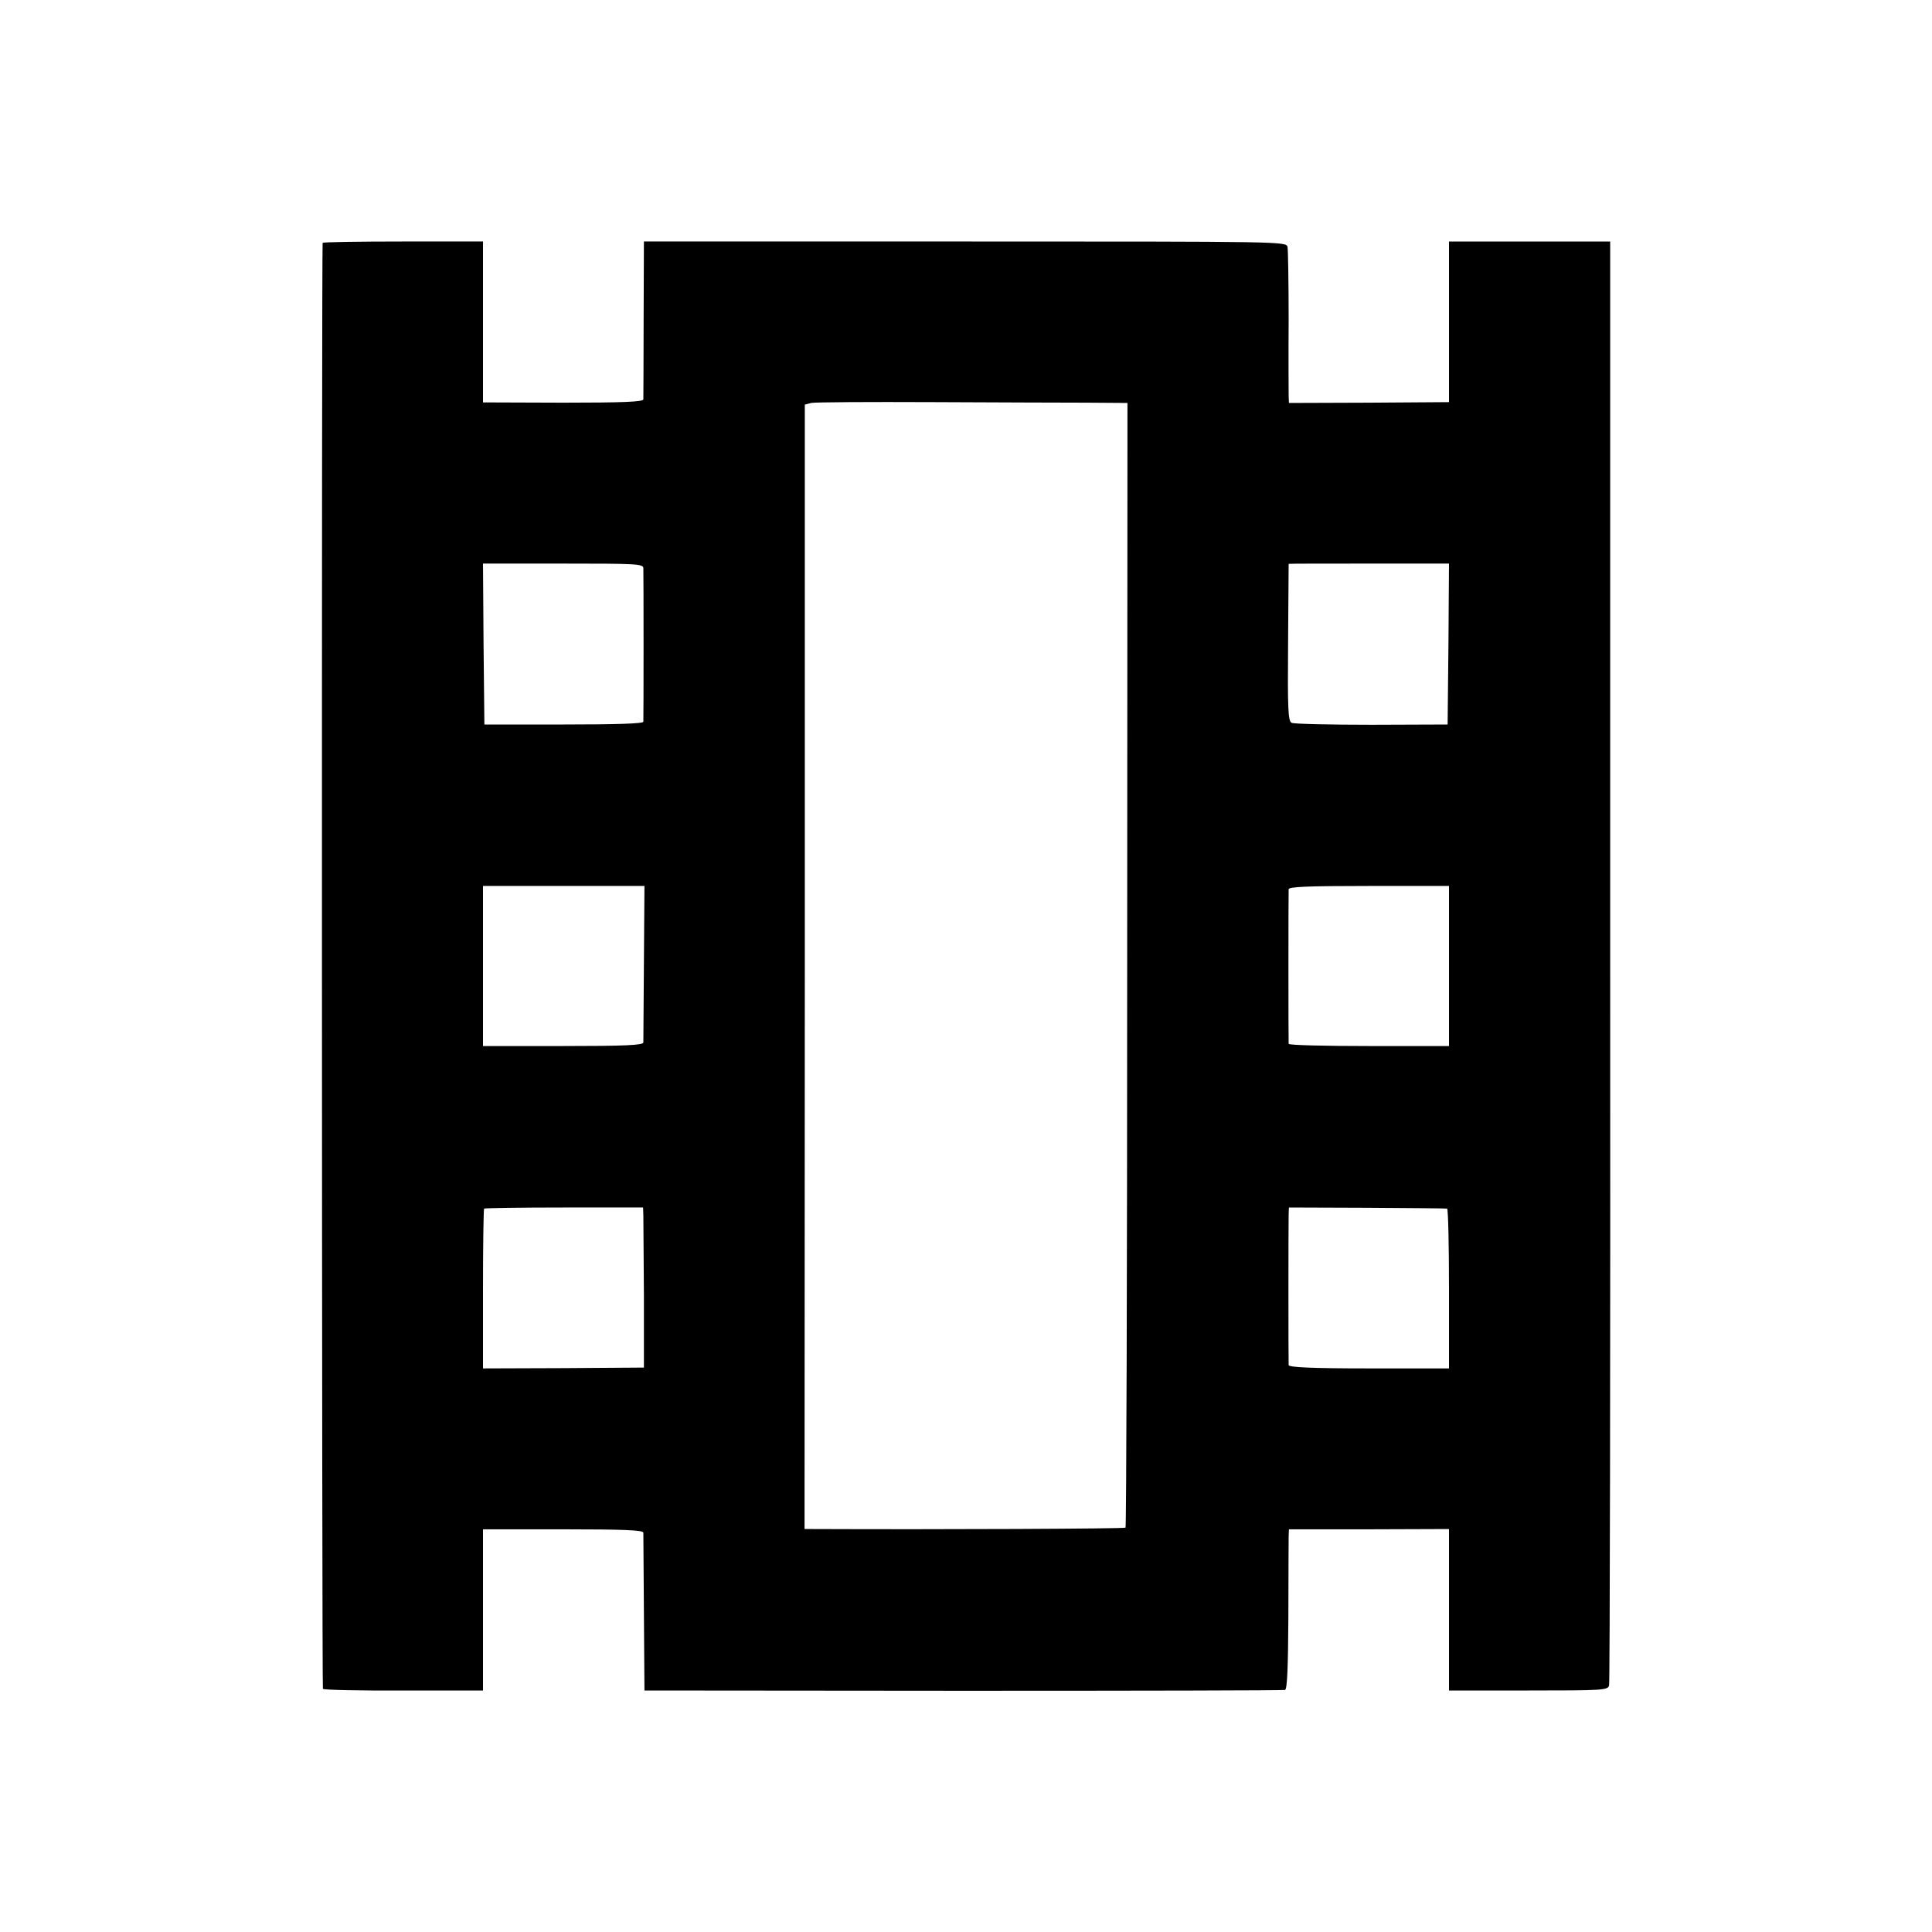 <?xml version="1.0" standalone="no"?>
<!DOCTYPE svg PUBLIC "-//W3C//DTD SVG 20010904//EN"
 "http://www.w3.org/TR/2001/REC-SVG-20010904/DTD/svg10.dtd">
<svg version="1.0" xmlns="http://www.w3.org/2000/svg"
 width="700pt" height="700pt" viewBox="0 0 700 700"
 preserveAspectRatio="xMidYMid meet">
<g transform="translate(0,700) scale(0.1,-0.1)"
fill="#000000" stroke="none">
<path d="M1169 6120 c-4 -22 -3 -5233 1 -5239 3 -4 134 -7 293 -6 l287 0 0
292 0 292 290 0 c219 0 290 -3 291 -12 0 -7 1 -138 2 -292 l2 -280 1155 -1
c635 0 1160 1 1166 3 8 3 11 85 12 266 0 144 1 274 1 289 l1 27 290 0 290 1 0
-293 0 -292 288 0 c269 0 287 1 292 18 3 10 5 1191 4 2625 l0 2607 -292 0
-292 0 0 -291 0 -291 -290 -2 -290 -1 -1 28 c0 15 -1 137 0 272 0 135 -2 254
-4 265 -4 20 -11 20 -1168 20 l-1164 0 -1 -280 c0 -154 -1 -285 -1 -292 -1 -9
-74 -12 -291 -12 l-290 1 0 292 0 291 -290 0 c-159 0 -290 -2 -291 -5z m2771
-579 l145 -1 -1 -2035 c0 -1119 -3 -2037 -6 -2040 -4 -4 -665 -7 -1133 -5
l-30 0 1 2037 0 2037 23 6 c12 3 210 4 439 3 229 -1 482 -2 562 -2z m-1609
-599 c1 -21 1 -543 0 -557 -1 -7 -101 -10 -288 -10 l-288 0 -3 292 -2 291 290
0 c263 0 290 -1 291 -16z m2917 -276 l-3 -291 -275 -1 c-151 0 -282 3 -290 7
-13 6 -15 47 -13 291 1 155 2 284 2 285 1 1 132 1 291 1 l290 0 -2 -292z
m-2915 -1153 c-1 -153 -2 -284 -2 -290 -1 -10 -66 -13 -291 -13 l-290 0 0 290
0 290 293 0 292 0 -2 -277z m2917 -13 l0 -290 -290 0 c-159 0 -290 3 -291 8
-1 9 -1 543 0 560 1 9 66 12 291 12 l290 0 0 -290z m-2919 -905 c0 -16 1 -147
2 -290 l0 -260 -291 -2 -292 -1 0 287 c0 158 2 290 4 292 2 2 133 4 290 4
l286 0 1 -30z m2912 26 c4 0 7 -131 7 -290 l0 -289 -290 0 c-209 0 -290 4
-291 12 -1 14 -1 513 0 546 l1 25 283 -1 c155 -1 285 -2 290 -3z"/>
</g>
</svg>
